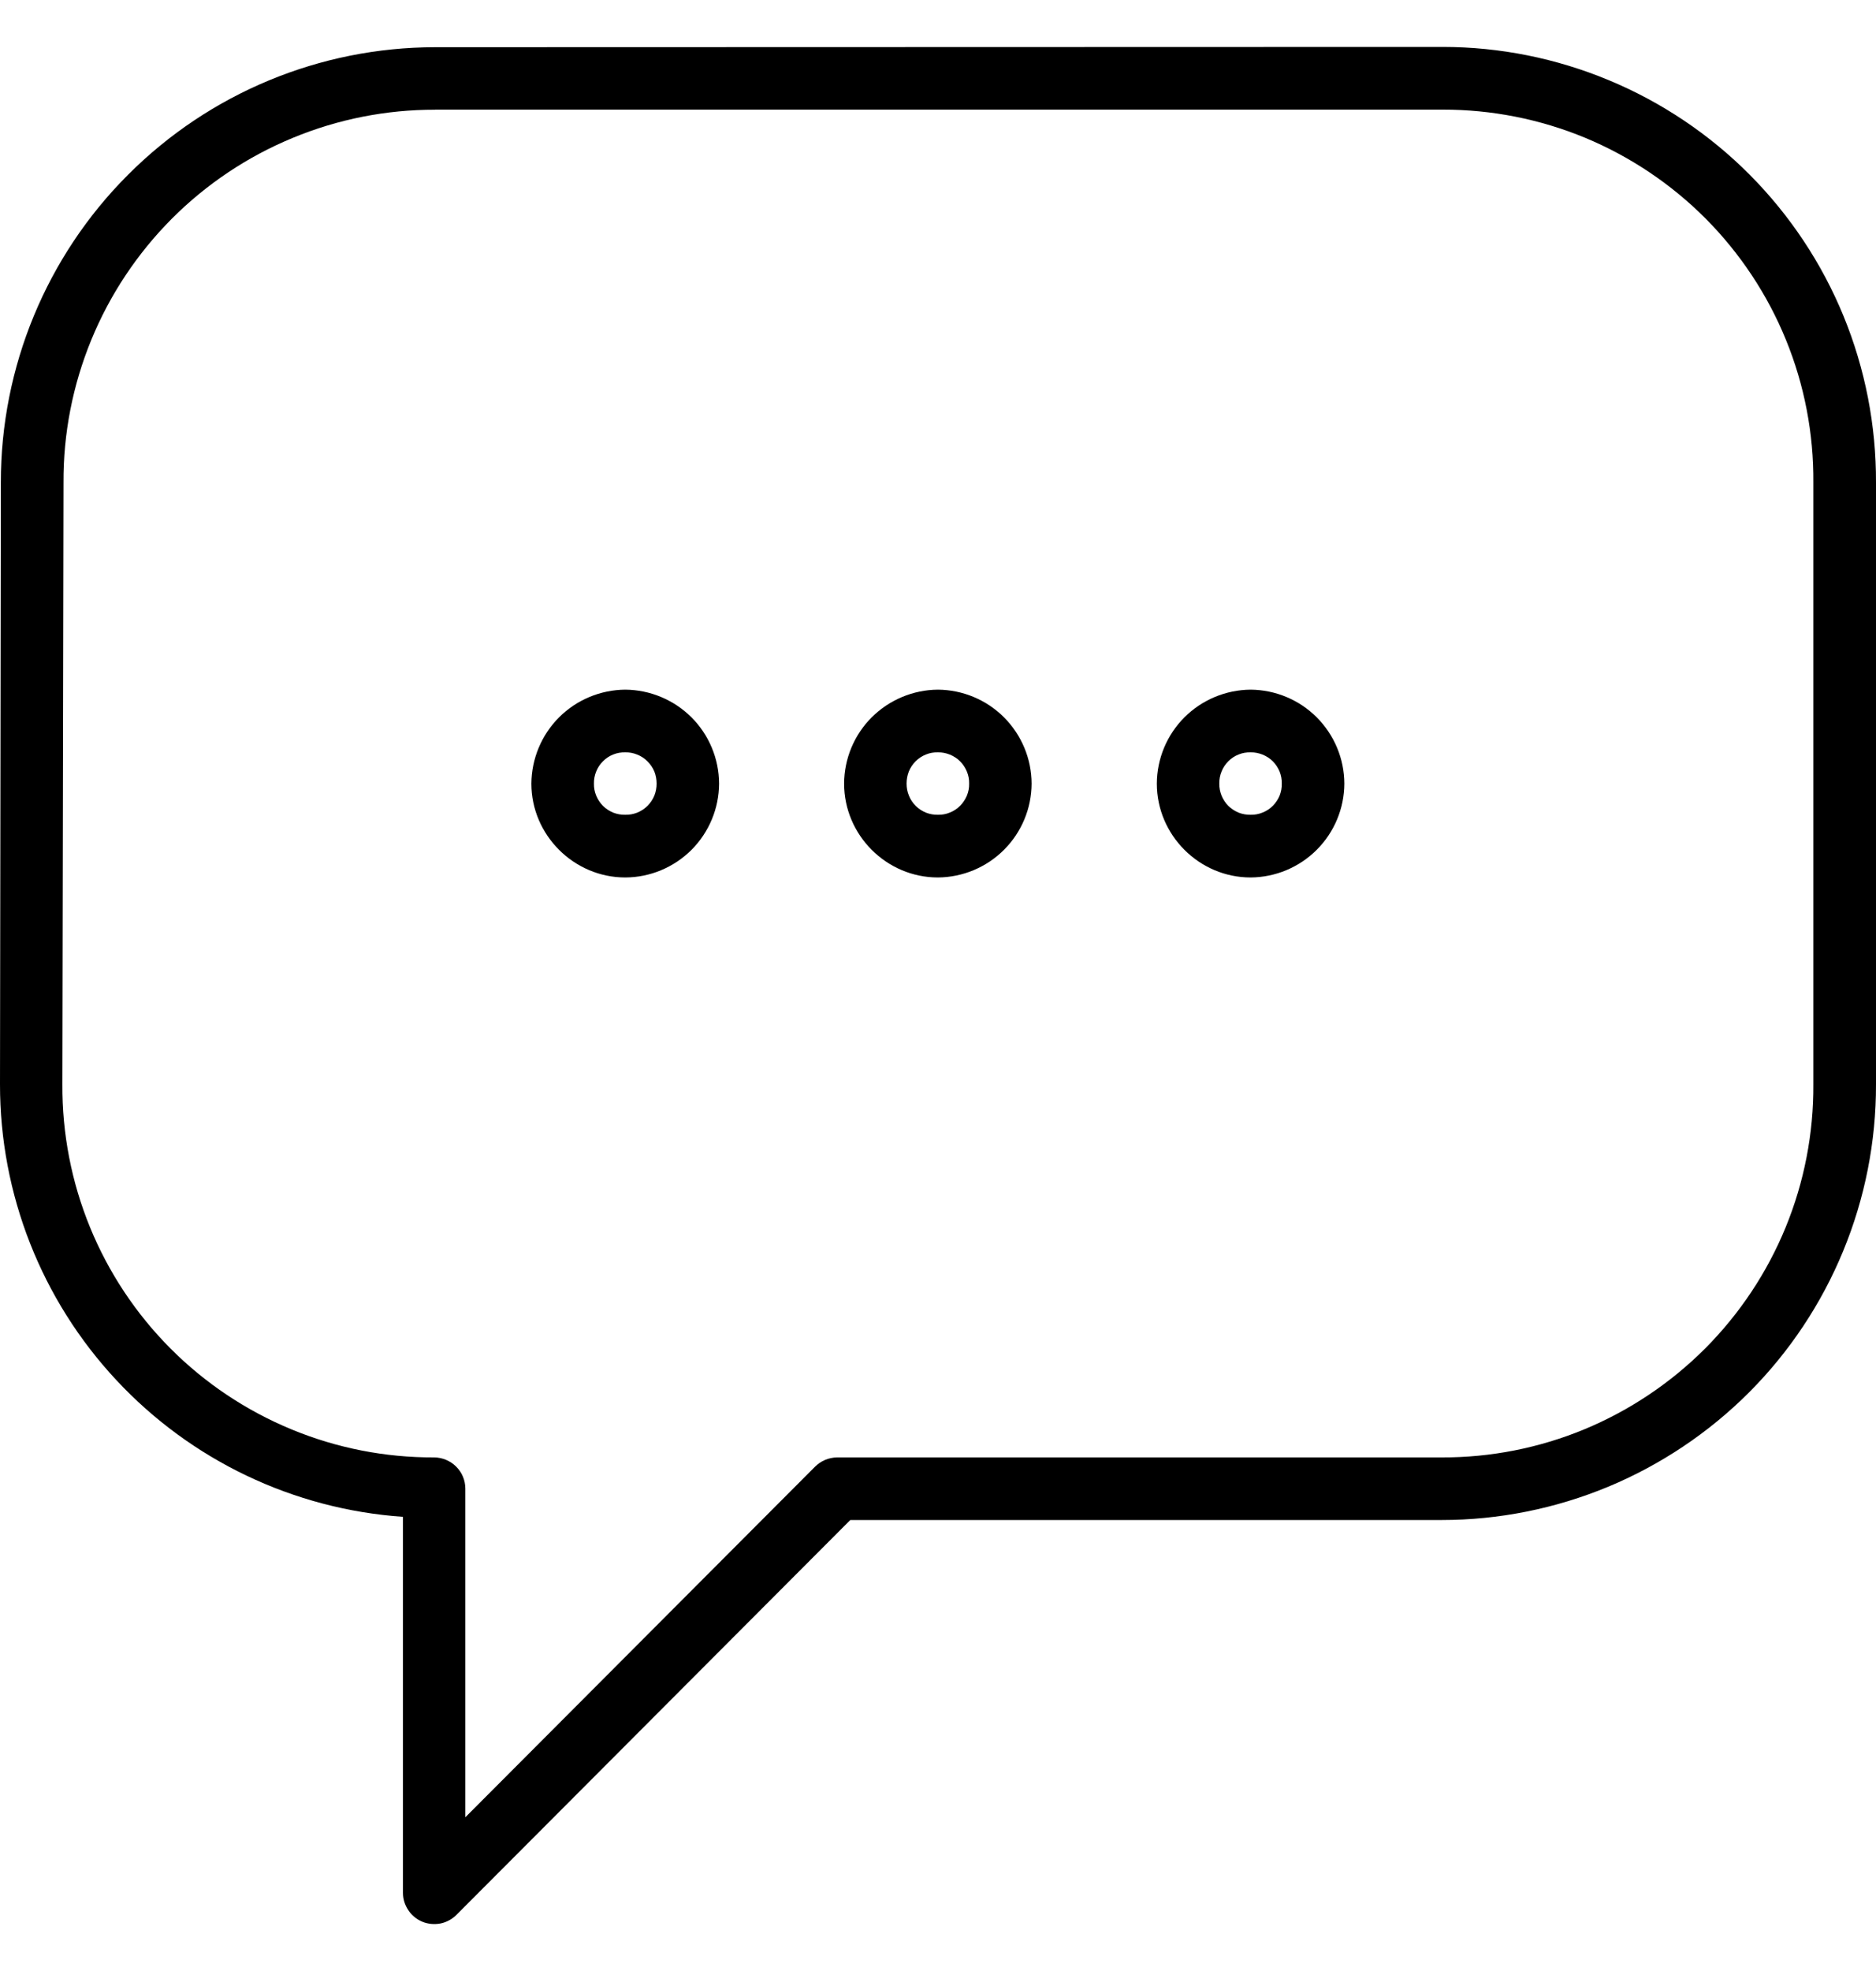 <svg width="20" height="21" viewBox="0 0 20 21" fill="none" xmlns="http://www.w3.org/2000/svg">
<g clip-path="url(#clip0_1294_2241)">
<path d="M4.639 0.503C3.41 0.504 2.232 0.993 1.364 1.863C0.495 2.732 0.008 3.911 0.009 5.14L1.29982e-06 11.554C-0.001 12.723 0.442 13.849 1.24 14.704C2.037 15.559 3.13 16.08 4.296 16.161V20.167C4.296 20.233 4.316 20.297 4.353 20.352C4.389 20.407 4.441 20.449 4.502 20.475C4.563 20.5 4.63 20.506 4.695 20.494C4.759 20.481 4.819 20.449 4.865 20.403L9.065 16.195H15.37C15.979 16.195 16.581 16.074 17.144 15.841C17.706 15.607 18.217 15.265 18.647 14.835C19.077 14.404 19.418 13.892 19.65 13.329C19.882 12.767 20.001 12.164 20 11.555V5.142C20.002 4.534 19.885 3.931 19.654 3.368C19.423 2.805 19.083 2.294 18.654 1.862C18.225 1.431 17.715 1.089 17.153 0.855C16.591 0.621 15.989 0.5 15.38 0.5L4.639 0.503ZM4.639 1.168H15.38C15.901 1.167 16.418 1.269 16.899 1.468C17.38 1.668 17.817 1.961 18.185 2.33C18.552 2.7 18.843 3.138 19.04 3.621C19.237 4.103 19.336 4.62 19.332 5.141V11.554C19.335 12.075 19.235 12.593 19.037 13.076C18.839 13.559 18.547 13.997 18.179 14.367C17.81 14.736 17.372 15.029 16.89 15.229C16.408 15.428 15.891 15.53 15.369 15.528H8.925C8.836 15.529 8.752 15.564 8.689 15.627L4.961 19.362V15.861C4.961 15.773 4.926 15.688 4.863 15.626C4.801 15.564 4.717 15.529 4.629 15.528C4.107 15.53 3.59 15.429 3.107 15.229C2.625 15.03 2.187 14.738 1.818 14.368C1.45 13.999 1.158 13.56 0.96 13.077C0.762 12.594 0.662 12.077 0.665 11.555L0.677 5.142C0.674 4.621 0.775 4.104 0.973 3.622C1.171 3.139 1.463 2.701 1.831 2.331C2.199 1.962 2.637 1.669 3.119 1.47C3.601 1.27 4.117 1.168 4.639 1.169V1.168ZM6.666 7.348C6.401 7.35 6.147 7.456 5.96 7.643C5.773 7.83 5.667 8.084 5.665 8.349C5.665 8.897 6.118 9.349 6.666 9.349C6.931 9.348 7.184 9.242 7.372 9.055C7.559 8.867 7.665 8.614 7.666 8.349C7.665 8.084 7.559 7.83 7.372 7.643C7.184 7.456 6.931 7.35 6.666 7.348ZM9.999 7.348C9.734 7.35 9.481 7.456 9.293 7.643C9.106 7.83 9 8.084 8.999 8.349C8.999 8.897 9.45 9.349 9.999 9.349C10.264 9.347 10.517 9.241 10.704 9.054C10.891 8.867 10.997 8.613 10.998 8.349C10.997 8.084 10.891 7.831 10.704 7.643C10.517 7.456 10.264 7.35 9.999 7.348ZM13.333 7.348C13.068 7.35 12.814 7.456 12.627 7.643C12.44 7.83 12.334 8.084 12.333 8.349C12.333 8.897 12.784 9.349 13.333 9.349C13.598 9.347 13.851 9.241 14.038 9.054C14.225 8.867 14.331 8.613 14.332 8.349C14.331 8.084 14.225 7.831 14.038 7.643C13.851 7.456 13.598 7.35 13.333 7.348ZM6.666 8.016C6.71 8.015 6.753 8.023 6.794 8.04C6.835 8.056 6.872 8.081 6.903 8.112C6.934 8.143 6.959 8.18 6.976 8.22C6.992 8.261 7 8.305 7 8.349C7 8.393 6.992 8.436 6.976 8.477C6.959 8.518 6.934 8.555 6.903 8.586C6.872 8.617 6.835 8.641 6.794 8.658C6.753 8.674 6.71 8.682 6.666 8.681C6.622 8.682 6.578 8.674 6.537 8.658C6.497 8.641 6.459 8.617 6.428 8.586C6.397 8.555 6.373 8.518 6.356 8.477C6.339 8.436 6.331 8.393 6.332 8.349C6.331 8.305 6.339 8.261 6.356 8.22C6.372 8.179 6.397 8.142 6.428 8.111C6.459 8.08 6.496 8.055 6.537 8.039C6.578 8.022 6.622 8.015 6.666 8.016ZM9.999 8.016C10.043 8.015 10.087 8.024 10.127 8.04C10.168 8.057 10.205 8.081 10.236 8.112C10.267 8.143 10.291 8.18 10.308 8.221C10.325 8.261 10.333 8.305 10.332 8.349C10.333 8.393 10.325 8.436 10.308 8.477C10.291 8.517 10.267 8.554 10.236 8.585C10.205 8.616 10.168 8.641 10.127 8.657C10.087 8.674 10.043 8.682 9.999 8.681C9.955 8.682 9.912 8.674 9.871 8.658C9.83 8.641 9.793 8.617 9.762 8.586C9.731 8.555 9.706 8.518 9.69 8.477C9.673 8.436 9.665 8.393 9.665 8.349C9.665 8.305 9.673 8.261 9.689 8.22C9.706 8.179 9.73 8.142 9.761 8.111C9.793 8.08 9.83 8.055 9.871 8.039C9.911 8.022 9.955 8.015 9.999 8.016ZM13.333 8.016C13.377 8.015 13.42 8.024 13.461 8.04C13.502 8.057 13.539 8.081 13.57 8.112C13.601 8.143 13.625 8.18 13.642 8.221C13.658 8.261 13.666 8.305 13.665 8.349C13.666 8.393 13.658 8.436 13.642 8.477C13.625 8.517 13.601 8.554 13.57 8.585C13.539 8.616 13.502 8.641 13.461 8.657C13.42 8.674 13.377 8.682 13.333 8.681C13.289 8.682 13.245 8.674 13.204 8.658C13.164 8.641 13.127 8.617 13.095 8.586C13.064 8.555 13.04 8.518 13.023 8.477C13.007 8.436 12.998 8.393 12.999 8.349C12.998 8.305 13.006 8.261 13.023 8.22C13.039 8.179 13.064 8.142 13.095 8.111C13.126 8.08 13.163 8.055 13.204 8.039C13.245 8.022 13.289 8.015 13.333 8.016Z" fill="black"/>
</g>
<defs>
<clipPath id="clip0_1294_2241">
<rect width="20" height="20" fill="white" transform="translate(0 0.5)"/>
</clipPath>
</defs>
</svg>

